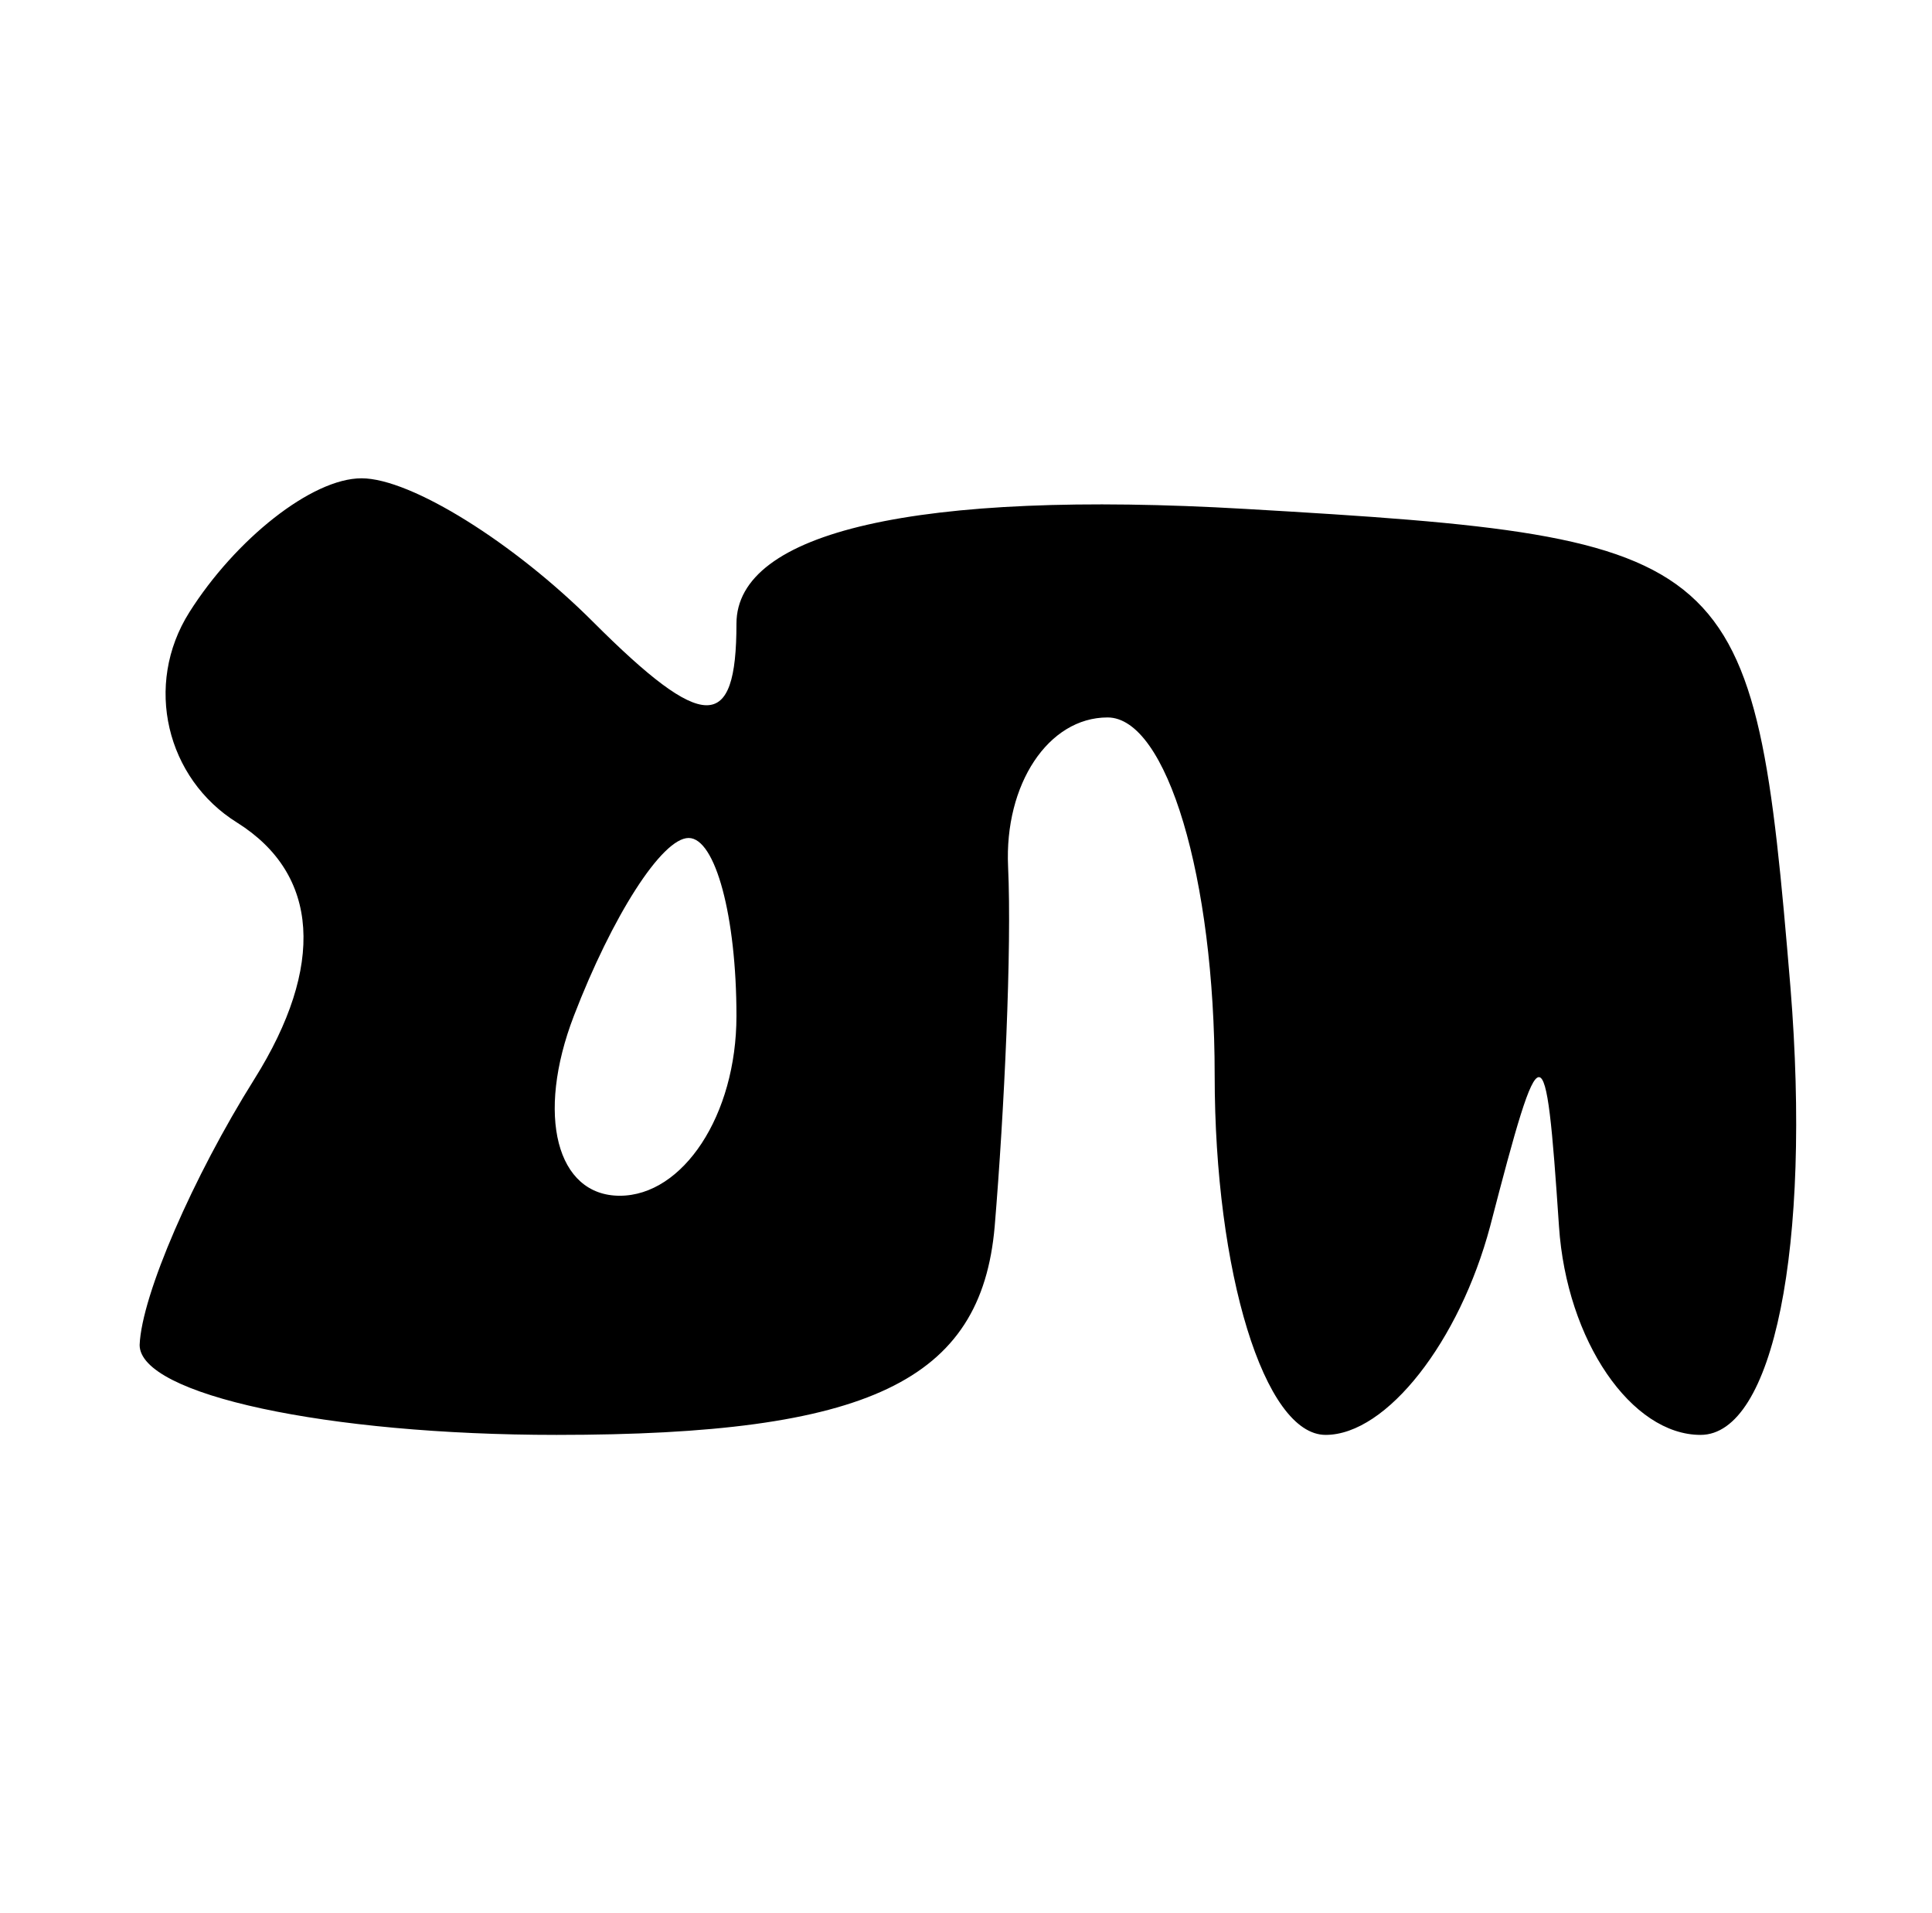 <?xml version="1.0" standalone="no"?>
<!DOCTYPE svg PUBLIC "-//W3C//DTD SVG 1.1//EN" "http://www.w3.org/Graphics/SVG/1.1/DTD/svg11.dtd" >
<svg xmlns="http://www.w3.org/2000/svg" xmlns:xlink="http://www.w3.org/1999/xlink" version="1.1" viewBox="-10 0 1010 1000">
  <g transform="matrix(1 0 0 -1 0 800)">
   <path fill="currentColor"
d="M179 550c26 0 80 -34 121 -75c58 -58 75 -58 75 -1c0 48 94 70 266 60c259 -15 266 -22 285 -250c11 -136 -9 -234 -47 -234c-36 0 -70 49 -74 109c-7 104 -9 104 -36 0c-16 -60 -54 -109 -86 -109s-58 85 -58 188s-25 187 -56 187s-54 -35 -52 -78s-2 -128 -7 -188
c-7 -81 -66 -109 -229 -109c-120 0 -218 21 -218 47c1 26 28 88 60 139c37 59 34 107 -9 134c-37 23 -49 72 -25 110s64 70 90 70zM350 362c-14 0 -40 -41 -60 -93s-9 -94 24 -94s61 42 61 94s-11 93 -25 93z" />
  </g>

</svg>
